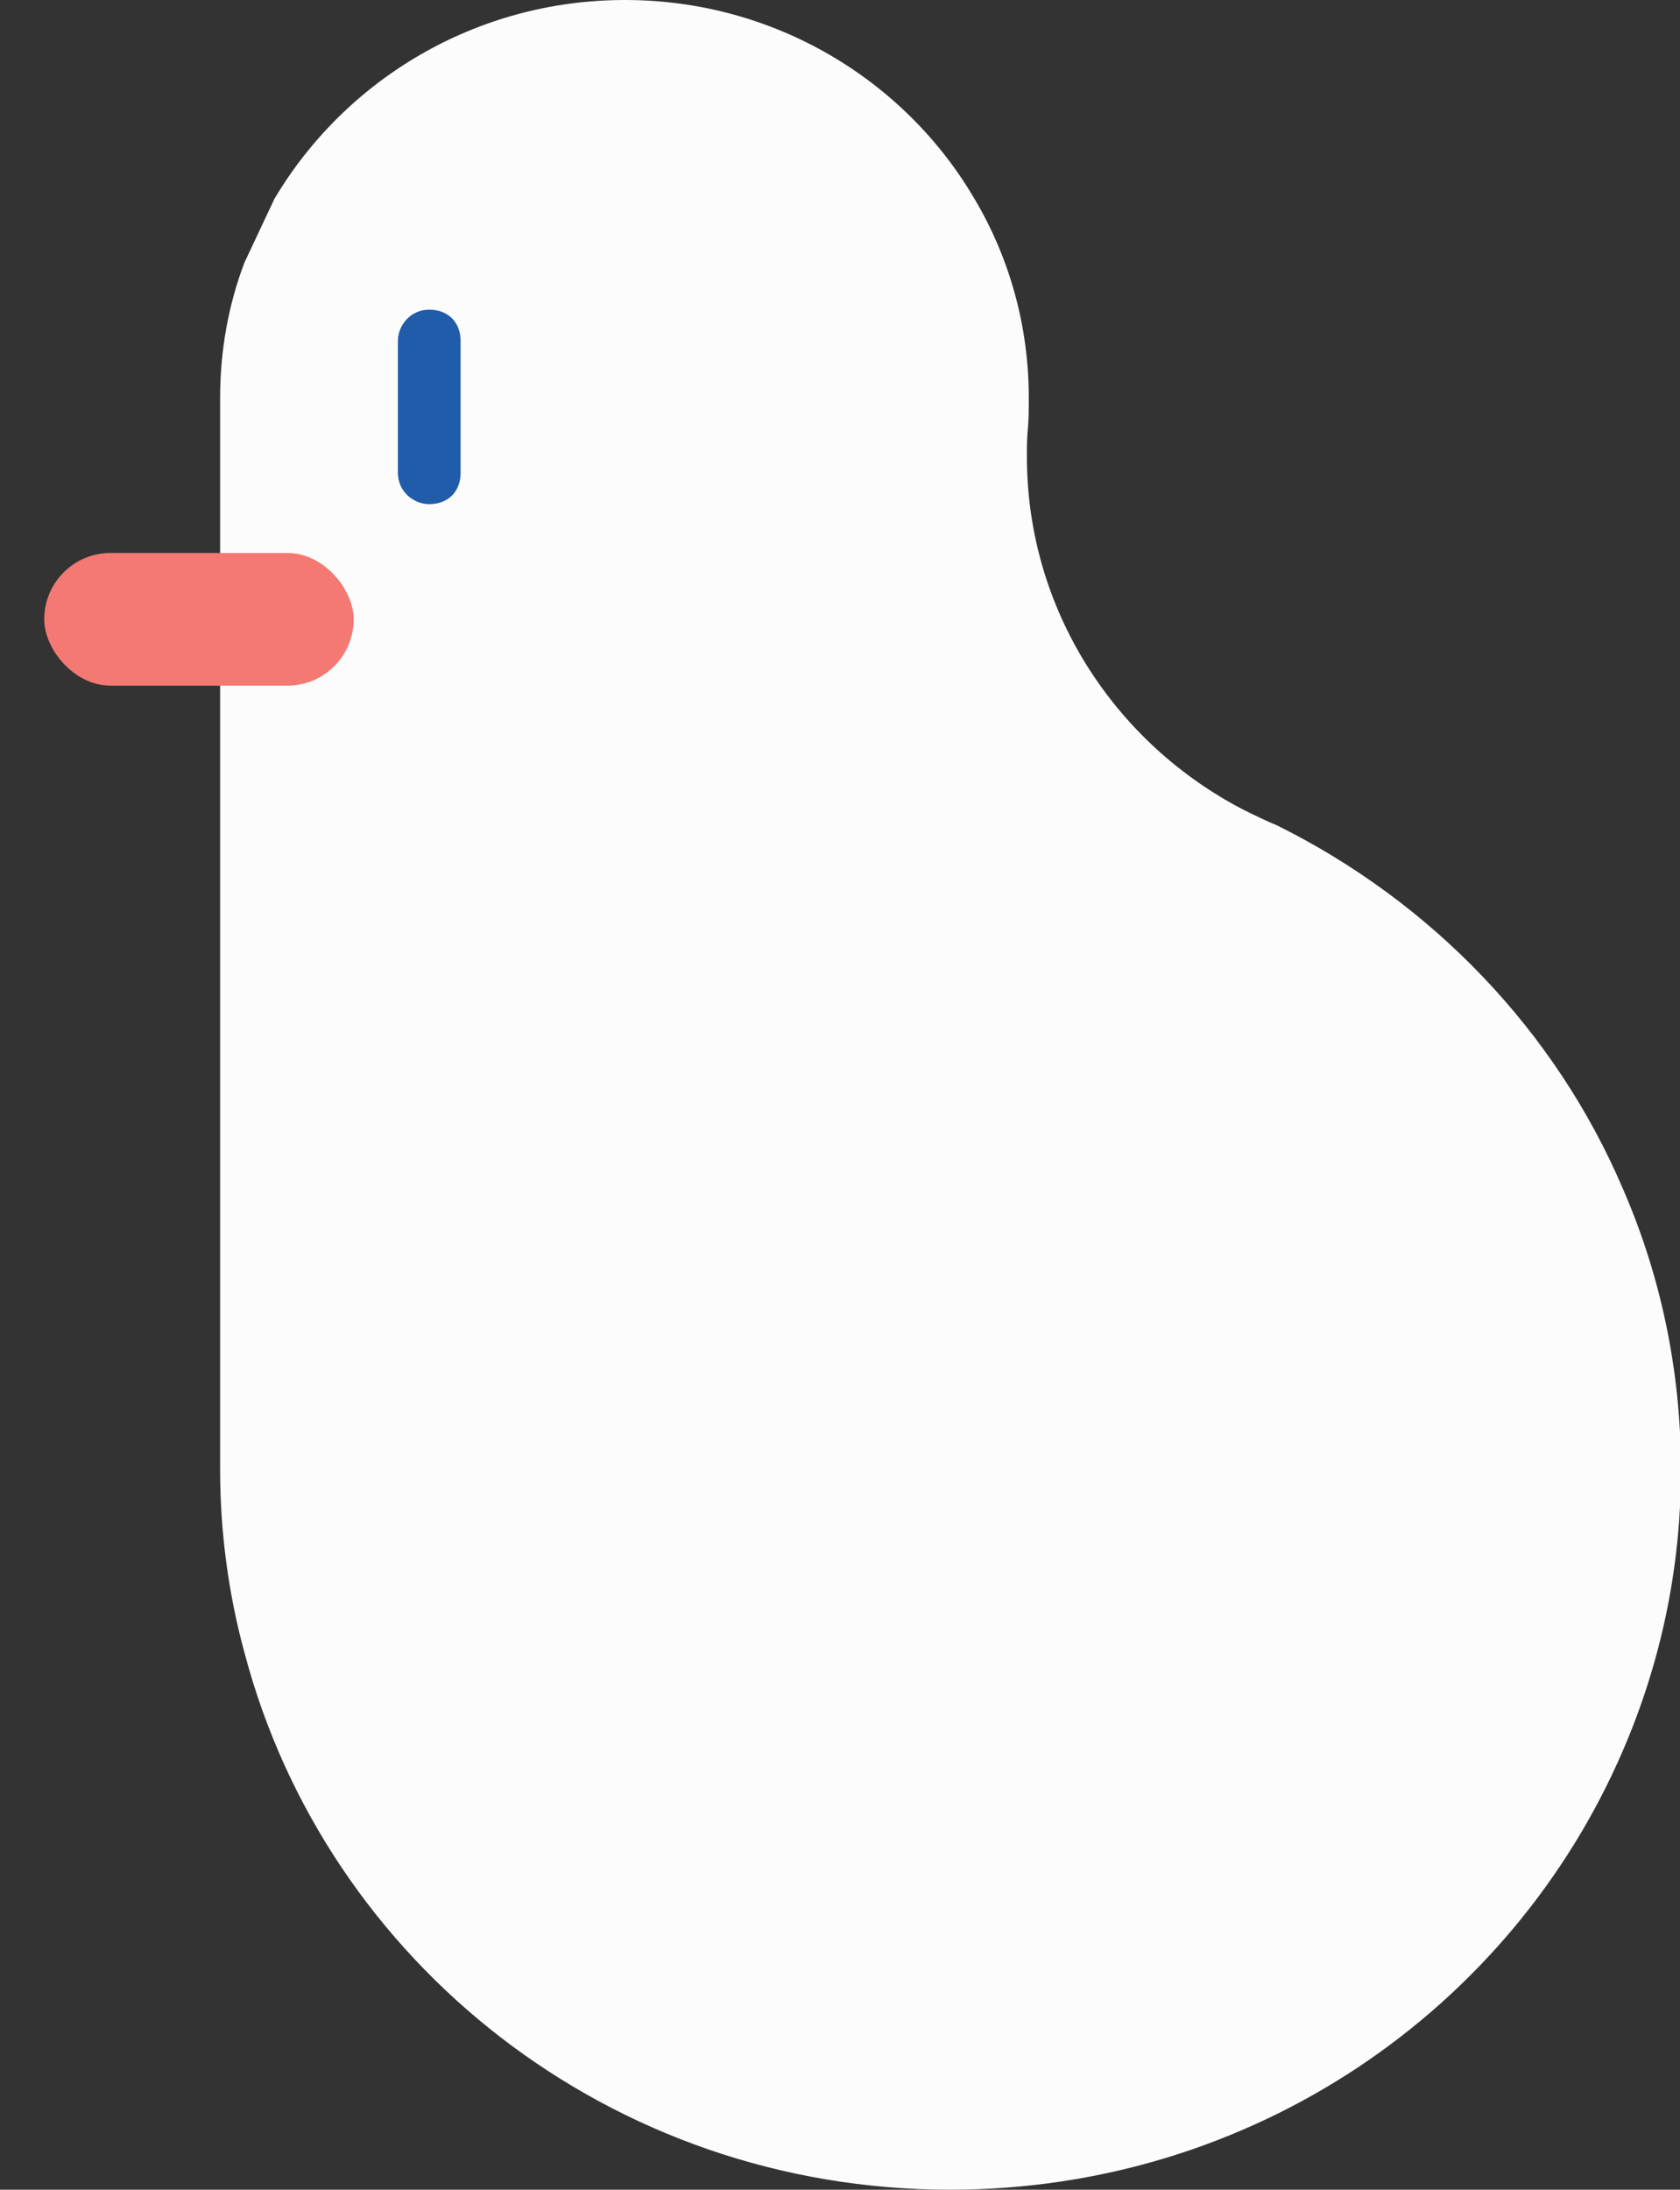 <svg width="76" height="99" viewBox="0 0 76 99" fill="none" xmlns="http://www.w3.org/2000/svg">
<rect x="0" y="0" width="76" height="99" fill="#333333" stroke="none"/>
<g clip-path="url(#clip0)">
<path d="M42.979 99C27.634 99 14.748 88.72 11.06 74.72C10.34 72.087 9.958 69.287 9.958 66.446L9.958 17.97C9.958 15.838 10.34 13.749 11.06 11.868L12.417 8.985C15.596 3.636 21.488 -2.38467e-06 28.27 -2.08821e-06C35.053 -1.79175e-06 40.945 3.636 44.081 8.985C45.65 11.618 46.54 14.71 46.54 17.97C46.54 18.471 46.54 18.931 46.498 19.39C46.455 19.808 46.455 20.226 46.455 20.644C46.455 27.581 50.44 33.599 56.247 36.608C56.756 36.859 57.264 37.109 57.773 37.318C64.767 40.787 70.363 46.596 73.415 53.742C75.11 57.628 76.043 61.932 76.043 66.446C76.043 70.959 75.11 75.222 73.415 79.15C68.371 90.851 56.671 99 42.979 99Z" fill="#FCFCFC"/>
<path d="M19.419 22.794C18.709 22.794 18 22.227 18 21.376V15.418C18 14.709 18.567 14 19.419 14C20.27 14 20.837 14.567 20.837 15.418V21.376C20.837 22.227 20.27 22.794 19.419 22.794Z" fill="#205CAA"/>
<rect x="2" y="25" width="14" height="6" rx="3" fill="#F37972"/>
</g>
<defs>
<clipPath id="clip0">
<rect width="99" height="76" fill="white" transform="translate(76) rotate(90)"/>
</clipPath>
</defs>
</svg>
